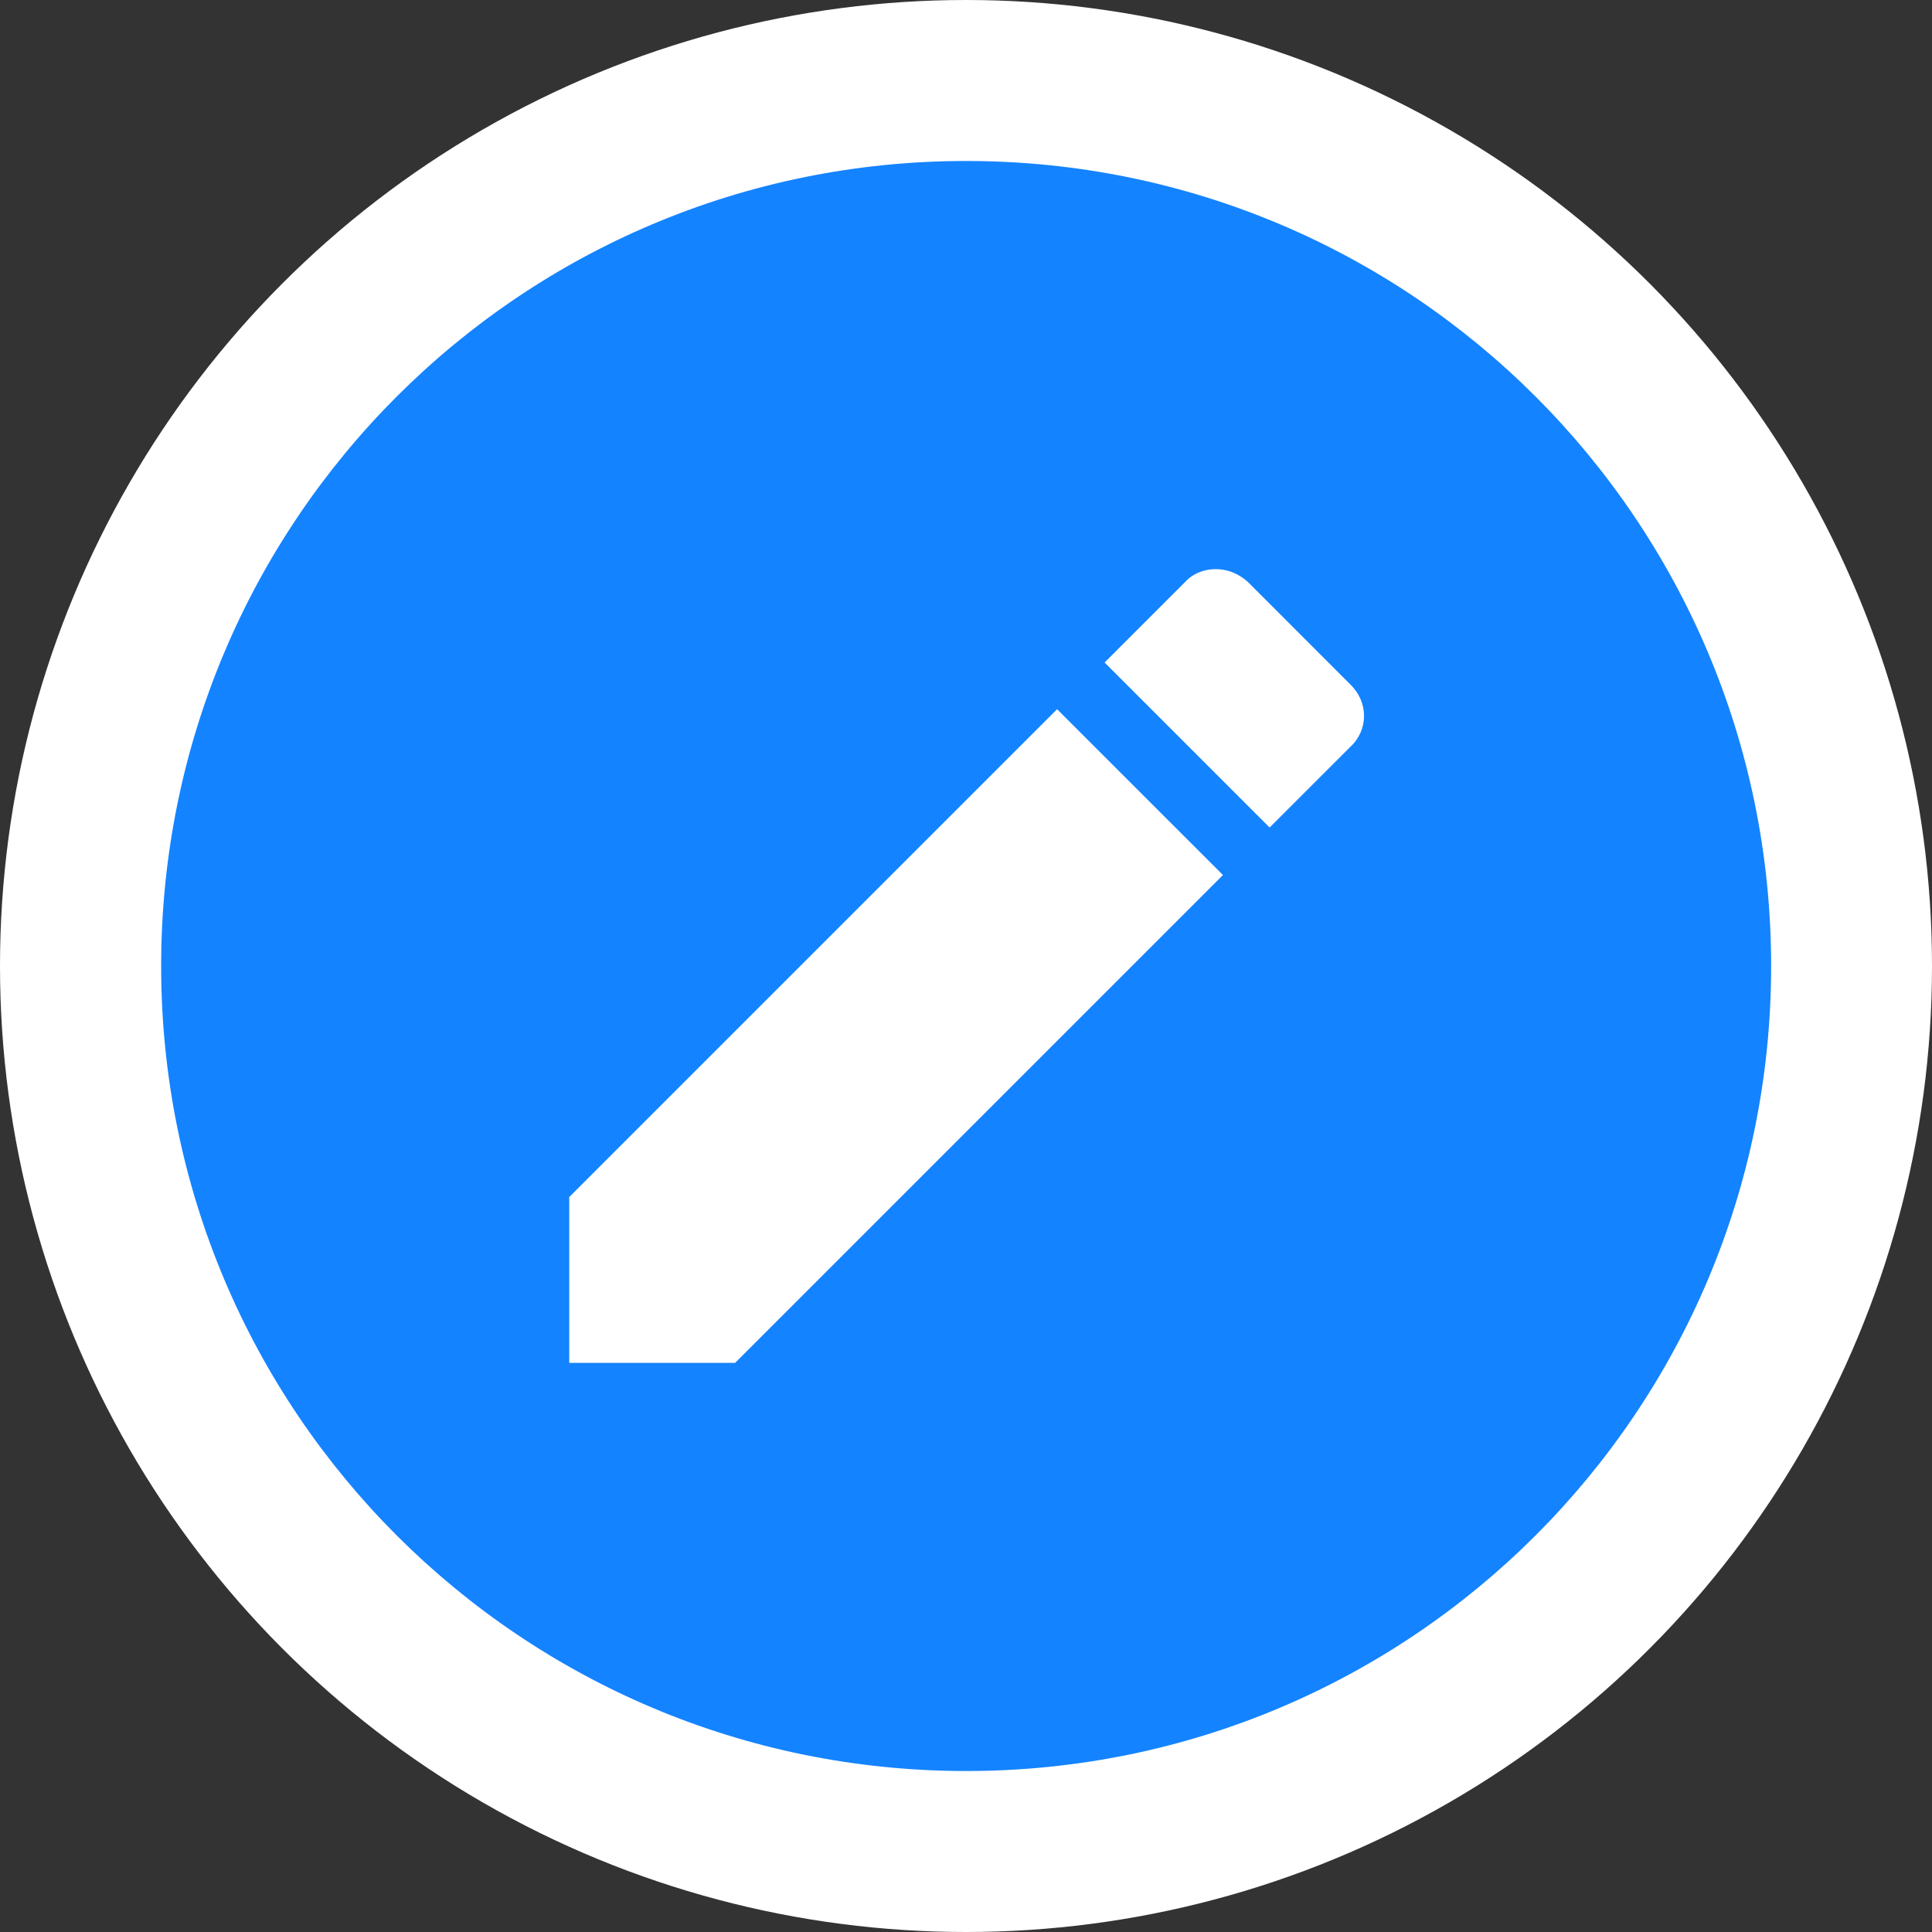 <svg width="34" height="34" viewBox="0 0 34 34" fill="none" xmlns="http://www.w3.org/2000/svg">
<rect x="0" y="0" width="34" height="34" fill="#333333" stroke="none"/>
<g id="Edit Picture Icon">
<g id="Group 83">
<circle id="Ellipse 448" cx="17" cy="17" r="17" fill="white"/>
<path id="Vector" d="M17.003 2.833C9.168 2.833 2.836 9.166 2.836 17C2.836 24.834 9.168 31.167 17.003 31.167C24.837 31.167 31.169 24.834 31.169 17C31.169 9.166 24.837 2.833 17.003 2.833ZM21.394 10.016C21.593 10.016 21.791 10.087 21.961 10.242L23.76 12.042C24.086 12.353 24.086 12.849 23.76 13.147L22.343 14.563L19.439 11.659L20.856 10.242C20.998 10.087 21.196 10.016 21.394 10.016ZM18.603 12.481L21.522 15.399L12.937 23.984H10.018V21.066L18.603 12.481Z" fill="#1483FF"/>
</g>
</g>
</svg>
